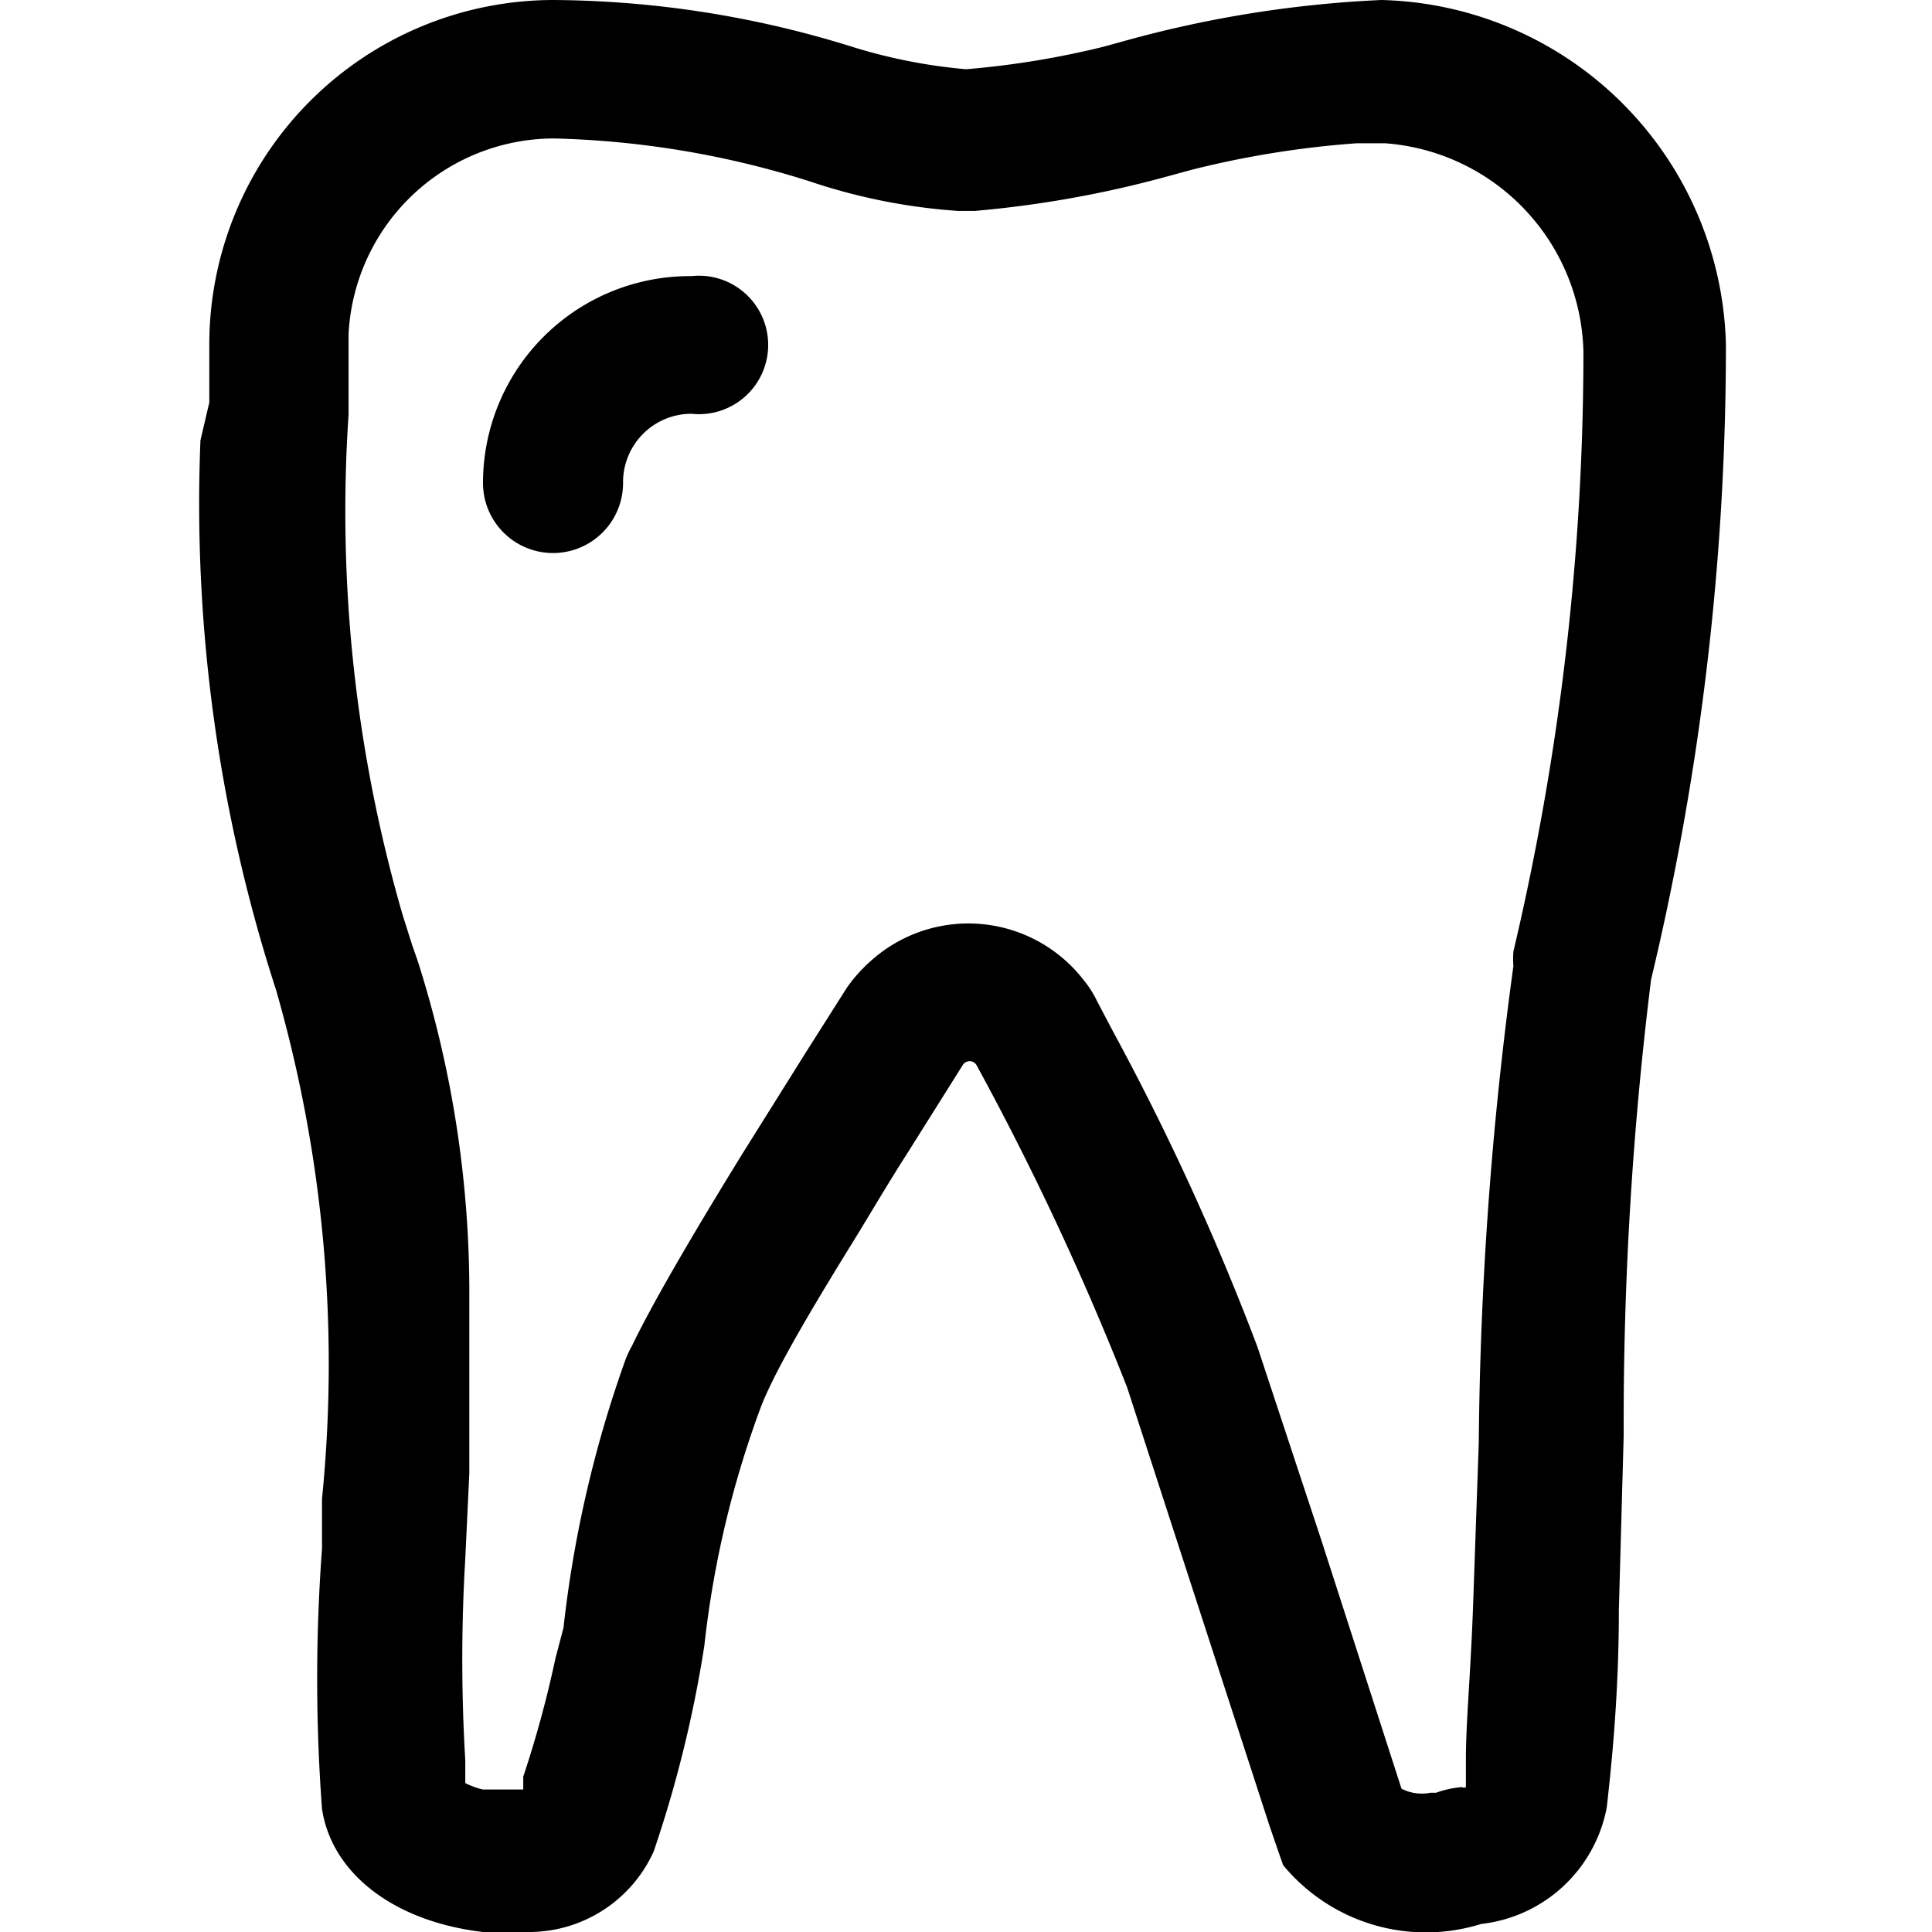 <svg xmlns="http://www.w3.org/2000/svg" viewBox="0 0 24 24">
  <g id="Tooth">
    <path d="M8.59,3.43a.86.86,0,1,1,0,1.71A.85.85,0,0,0,7.74,6,.86.86,0,0,1,6,6,2.57,2.57,0,0,1,8.59,3.43ZM6.88,1.72A2.56,2.56,0,0,0,4.33,4.15v1A18,18,0,0,0,5,11.36l.12.38.07.2a13.56,13.56,0,0,1,.64,4.19v.65c0,.47,0,.92,0,1.52l-.05,1.06a21.12,21.12,0,0,0,0,2.51l0,.28,0,0a.93.93,0,0,0,.22.08l.11,0h.39l0-.16A13.54,13.54,0,0,0,6.9,20.6L7,20.22a14.64,14.64,0,0,1,.77-3.33,1.3,1.3,0,0,1,.08-.17c.24-.5.72-1.33,1.38-2.4L10,13.09l.52-.82,0,0a1.91,1.91,0,0,1,.34-.37,1.81,1.81,0,0,1,2.59.26,1.34,1.34,0,0,1,.18.28l.2.38a31.83,31.83,0,0,1,1.79,3.91l.79,2.39,1,3.1,0,0a.55.55,0,0,0,.36.05h.07a1.23,1.23,0,0,1,.32-.07.05.05,0,0,0,.05,0h0l0-.35c0-.47.06-1.06.09-1.93l.07-2A46.33,46.33,0,0,1,18.8,12a1.16,1.16,0,0,1,0-.18,32.47,32.47,0,0,0,.87-7.45,2.66,2.66,0,0,0-2.46-2.59h-.36a11.84,11.84,0,0,0-2.05.33l-.33.09a13.41,13.41,0,0,1-2.36.42H11.9a7.32,7.32,0,0,1-1.85-.37A11.39,11.39,0,0,0,6.88,1.72ZM17.16,0a4.39,4.39,0,0,1,4.28,4.28,33.84,33.84,0,0,1-.93,7.89,44.67,44.67,0,0,0-.34,5.66L20.11,20c0,1-.08,1.83-.15,2.45a1.79,1.79,0,0,1-1.56,1.45,2.3,2.3,0,0,1-2.46-.73L15.88,23l-.11-.32L14,17.23a35.47,35.47,0,0,0-1.87-4,.1.1,0,0,0-.17,0l-.71,1.13c-.18.28-.37.6-.57.93l-.24.39c-.44.72-.85,1.42-1,1.83a12.37,12.37,0,0,0-.69,2.93A15.08,15.08,0,0,1,8.12,23a1.7,1.7,0,0,1-1.58,1H6c-1.11-.13-1.88-.73-2-1.53a21.77,21.77,0,0,1,0-3.23l0-.62a16.81,16.81,0,0,0-.57-6.32,19.57,19.57,0,0,1-.94-6.83L2.6,5V4.28A4.28,4.28,0,0,1,6.88,0a12.67,12.67,0,0,1,3.67.57A6.71,6.71,0,0,0,12,.86,10.83,10.83,0,0,0,13.71.58L14,.5A14.3,14.3,0,0,1,17.16,0Z" fill-rule="evenodd"/>
  </g>
</svg>
